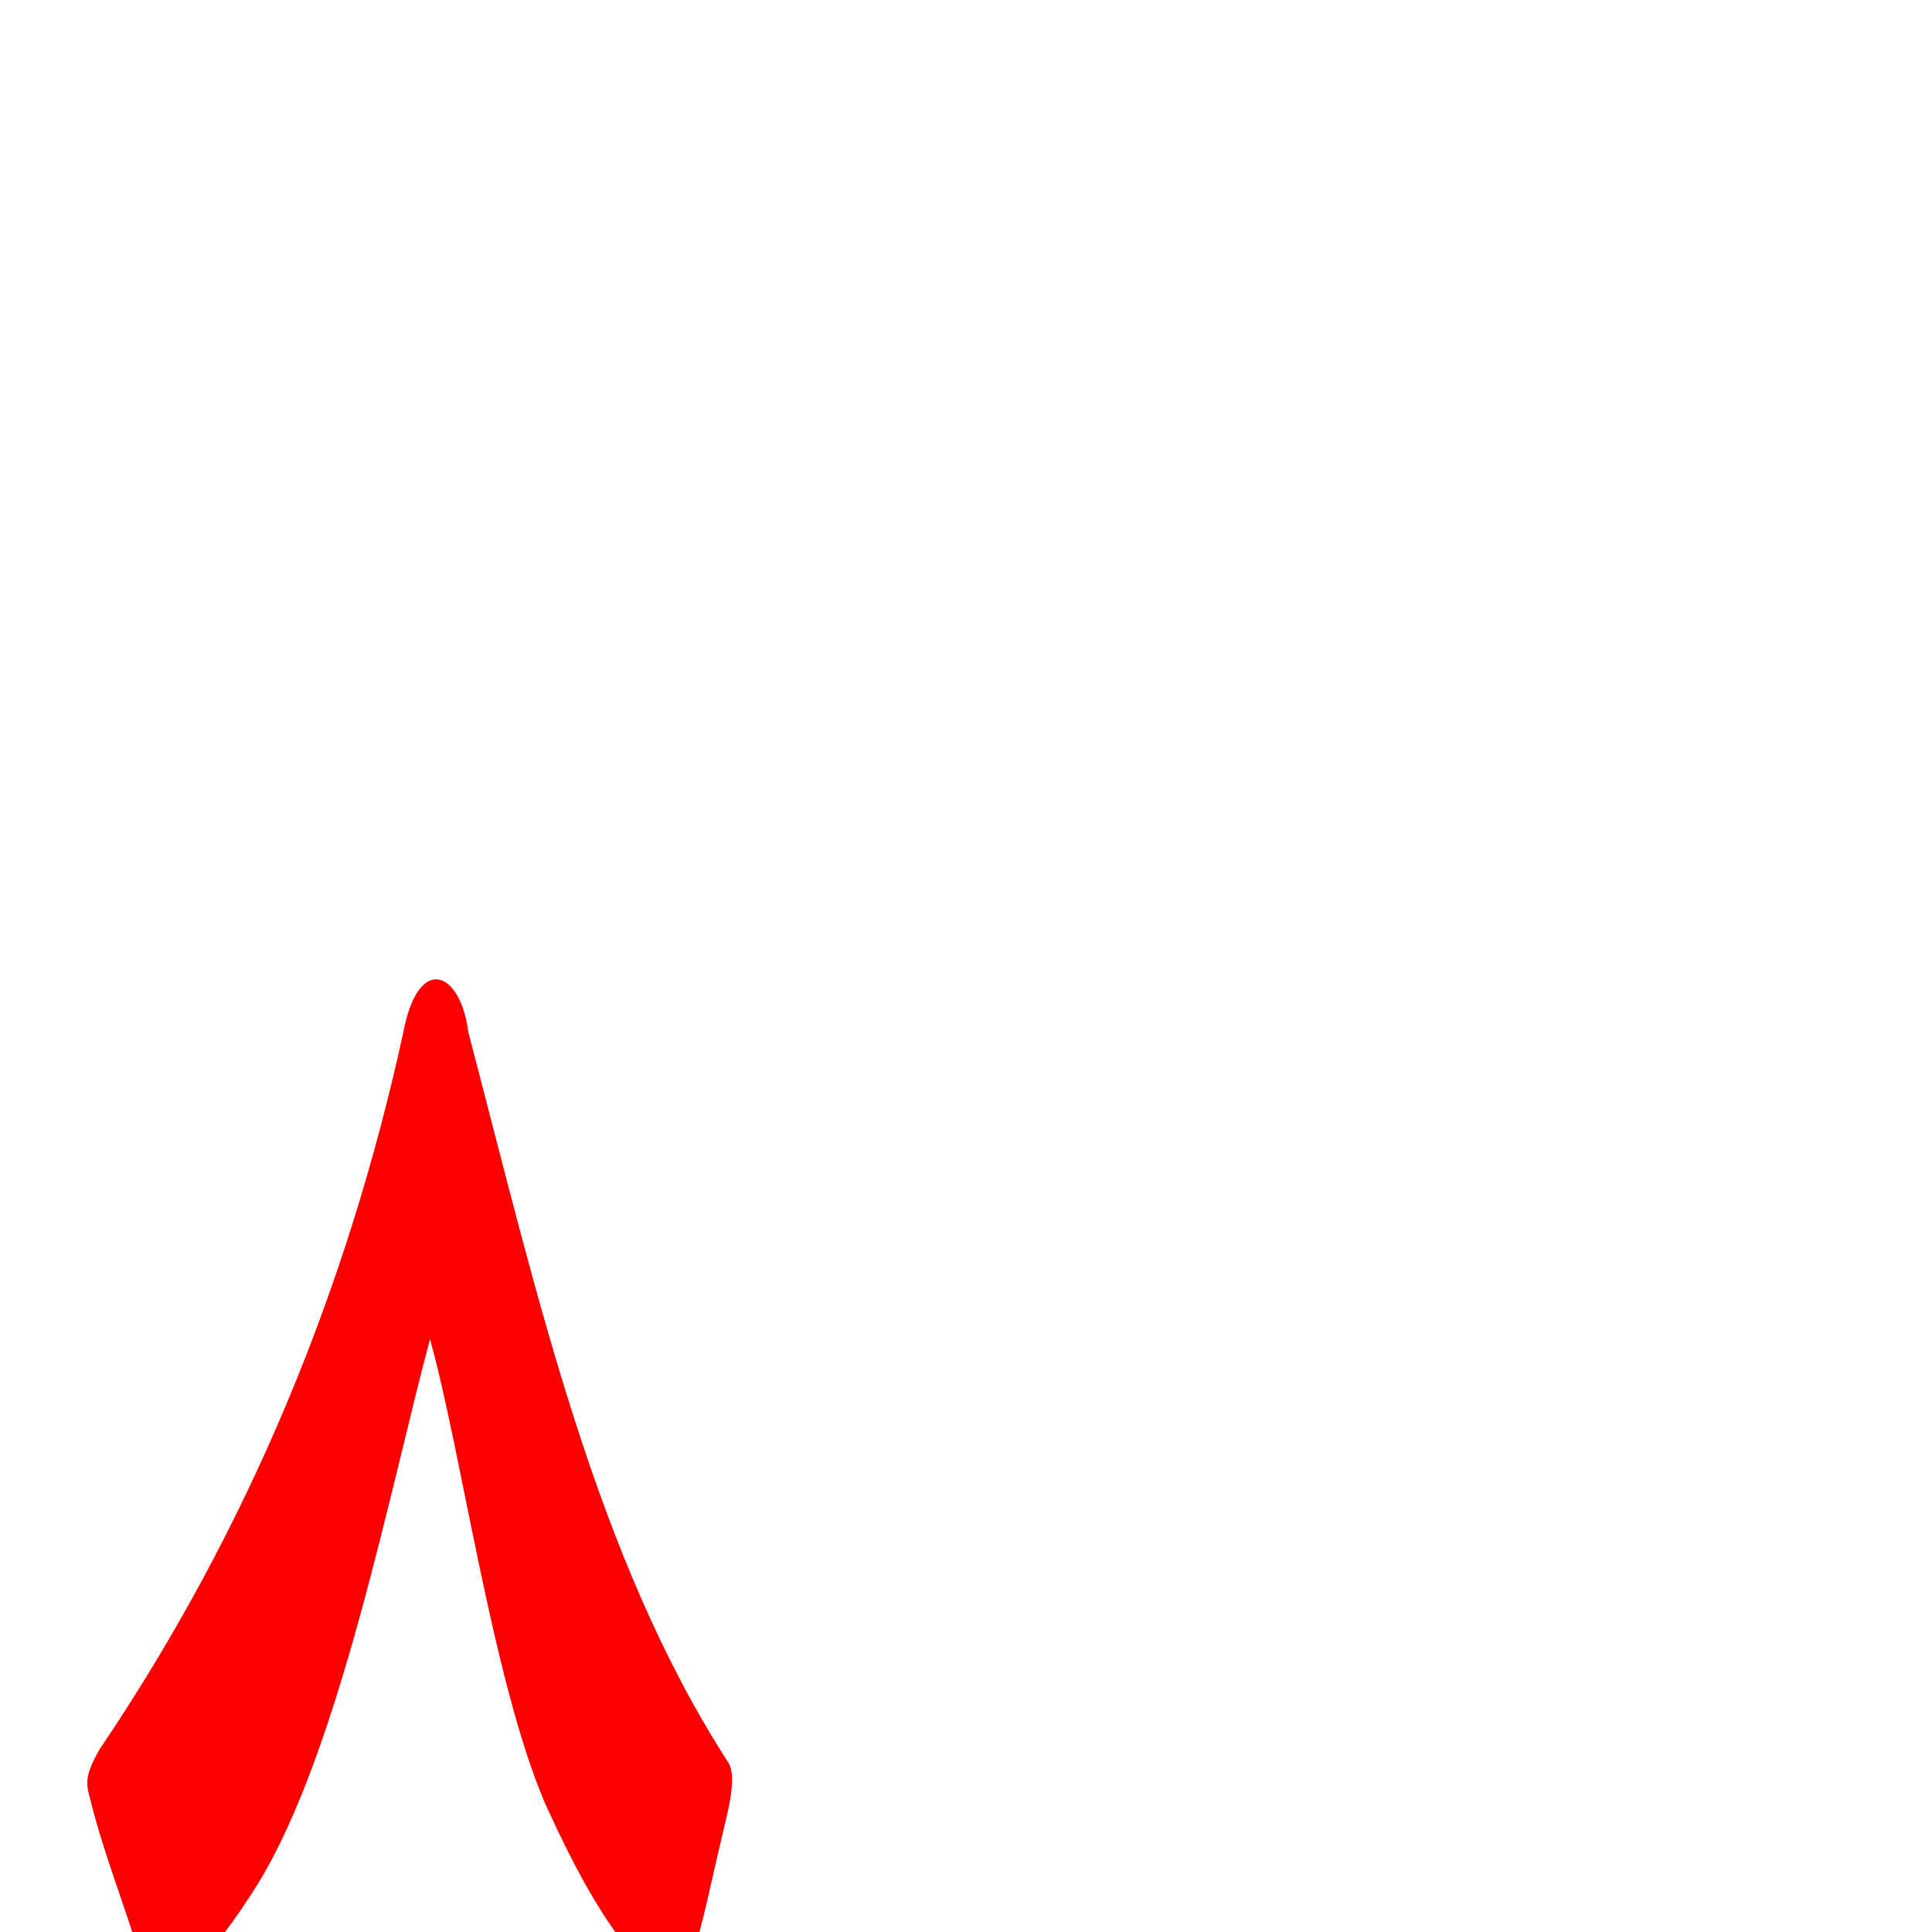 <?xml version="1.0" encoding="UTF-8" standalone="no"?>
<svg
   xmlns:dc="http://purl.org/dc/elements/1.1/"
   xmlns:cc="http://creativecommons.org/ns#"
   xmlns:rdf="http://www.w3.org/1999/02/22-rdf-syntax-ns#"
   xmlns:svg="http://www.w3.org/2000/svg"
   xmlns="http://www.w3.org/2000/svg"
   xmlns:sodipodi="http://sodipodi.sourceforge.net/DTD/sodipodi-0.dtd"
   xmlns:inkscape="http://www.inkscape.org/namespaces/inkscape"
   viewBox="0 -410 2048 2048"
   id="svg2"
   version="1.1"
   inkscape:version="0.91 r13725"
   sodipodi:docname="uni0668.svg">
  <defs
     id="defs10" />
  <sodipodi:namedview
     pagecolor="#ffffff"
     bordercolor="#666666"
     borderopacity="1"
     objecttolerance="10"
     gridtolerance="10"
     guidetolerance="10"
     inkscape:pageopacity="0"
     inkscape:pageshadow="2"
     inkscape:window-width="1366"
     inkscape:window-height="704"
     id="namedview8"
     showgrid="false"
     inkscape:zoom="0.37684427"
     inkscape:cx="190.06257"
     inkscape:cy="321.87655"
     inkscape:window-x="0"
     inkscape:window-y="27"
     inkscape:window-maximized="1"
     inkscape:current-layer="svg2" />
  <g
     id="g4140"
     transform="matrix(1 0 0 -1 0 1638)"
     style="fill:#ff0000;fill-opacity:1">
    <path
       style="fill:#ff0000;fill-opacity:1"
       d="M 146.422,-19.465 C 129.945,33.925 109.097,86.079 95.727,140.426 c -4.762,17.19 -6.189,25.021 9.888,53.329 159.202,235.463 263.187,490.801 321.933,760.02 16.022,84.324 60.954,64.404 68.765,0.567 73.512,-280.214 134.723,-556.45 275.959,-775.081 9.073,-15.799 -0.086,-48.494 -7.249,-79.457 C 753.739,53.457 745.207,6.299 729.818,-38.938 721.538,-62.522 703.502,-58.868 682.85,-38.709 636.902,12.71 605.739,75.103 577.321,137.371 521.784,268.459 489.743,506.64 455.822,628.393 413.321,469.915 359.967,193.174 274.167,52.386 250.36,14.277 223.956,-22.864 190.426,-53.088 c -30.103,-17.919 -32.954,6.995 -44.004,33.623 z"
       id="path4142"
       inkscape:connector-curvature="0"
       sodipodi:nodetypes="cccccccccccccc" />
  </g>
</svg>
